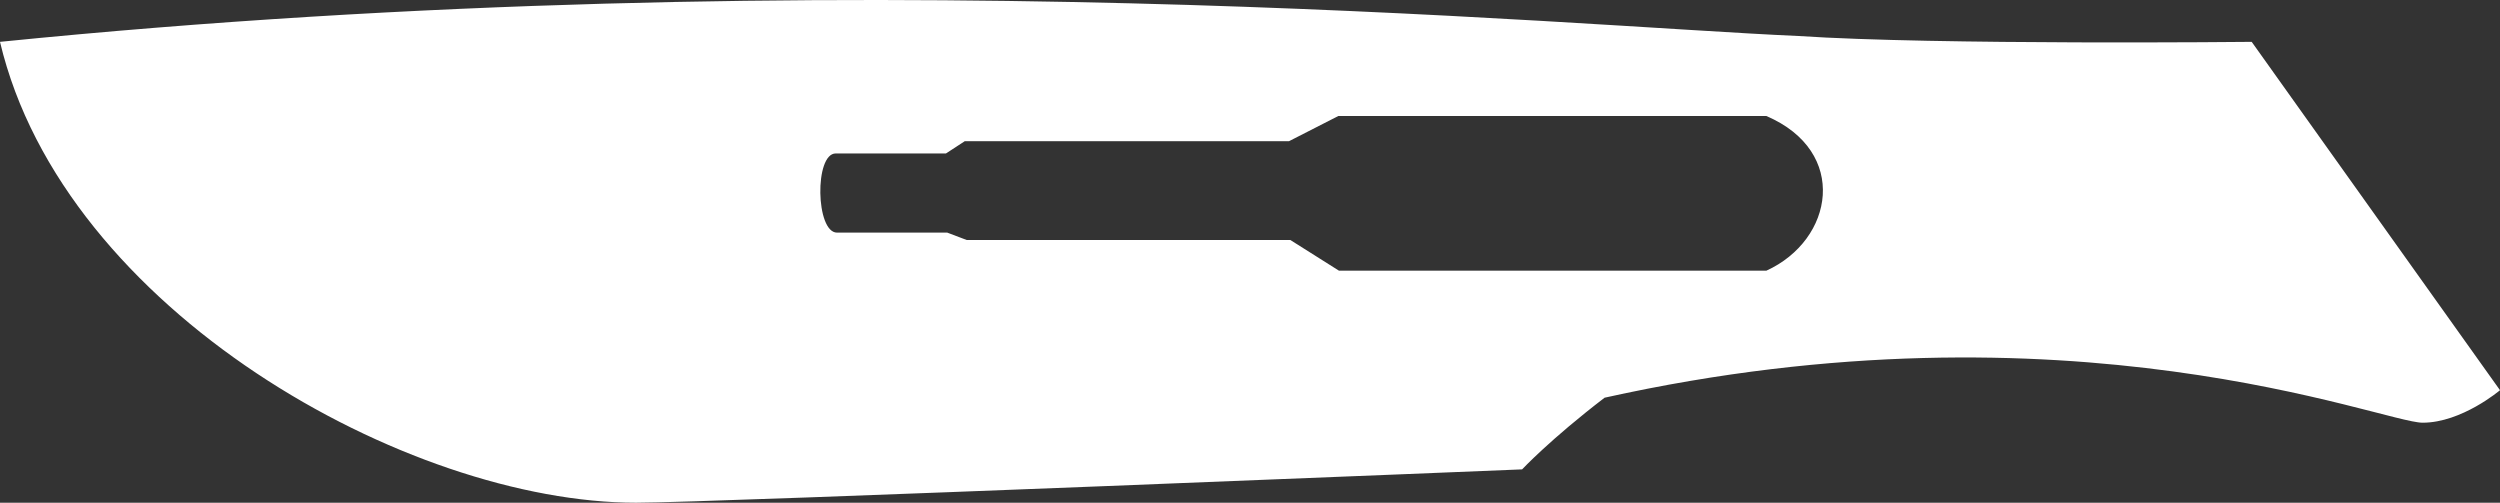 <svg viewBox="610 278 184 37" version="1.1" xmlns="http://www.w3.org/2000/svg" xmlns:xlink="http://www.w3.org/1999/xlink">
    <rect x="610" y="278" width="184" height="37" fill="#333333" stroke="none"/>
    <defs></defs>
    <path d="M610,281.08 C614.694,300.892 640.046,315 656.814,315 C662.259,315 722.027,312.546 722.027,312.546 C722.027,312.546 724.093,310.338 728.098,307.271 C762.332,299.665 785.37,309.111 788.305,309.111 C791.184,309.111 794,306.719 794,306.719 L775.725,281.08 C775.725,281.08 752.506,281.325 742.367,280.65 C725.407,279.914 672.084,274.823 610,281.08 Z M671.51,289.294 C673.658,289.294 679.624,289.294 679.624,289.294 L681.008,288.391 L704.873,288.391 L708.501,286.538 L740.003,286.538 C746.112,289.159 744.967,295.664 740.003,297.923 C734.705,297.923 708.549,297.923 708.549,297.923 L704.969,295.664 L681.15,295.664 L679.719,295.121 C679.719,295.121 674.803,295.121 671.605,295.121 C670.03,295.121 669.935,289.294 671.51,289.294 Z" id="scalpel" stroke="none" fill="#ffffff" fill-rule="evenodd"></path>
</svg>
